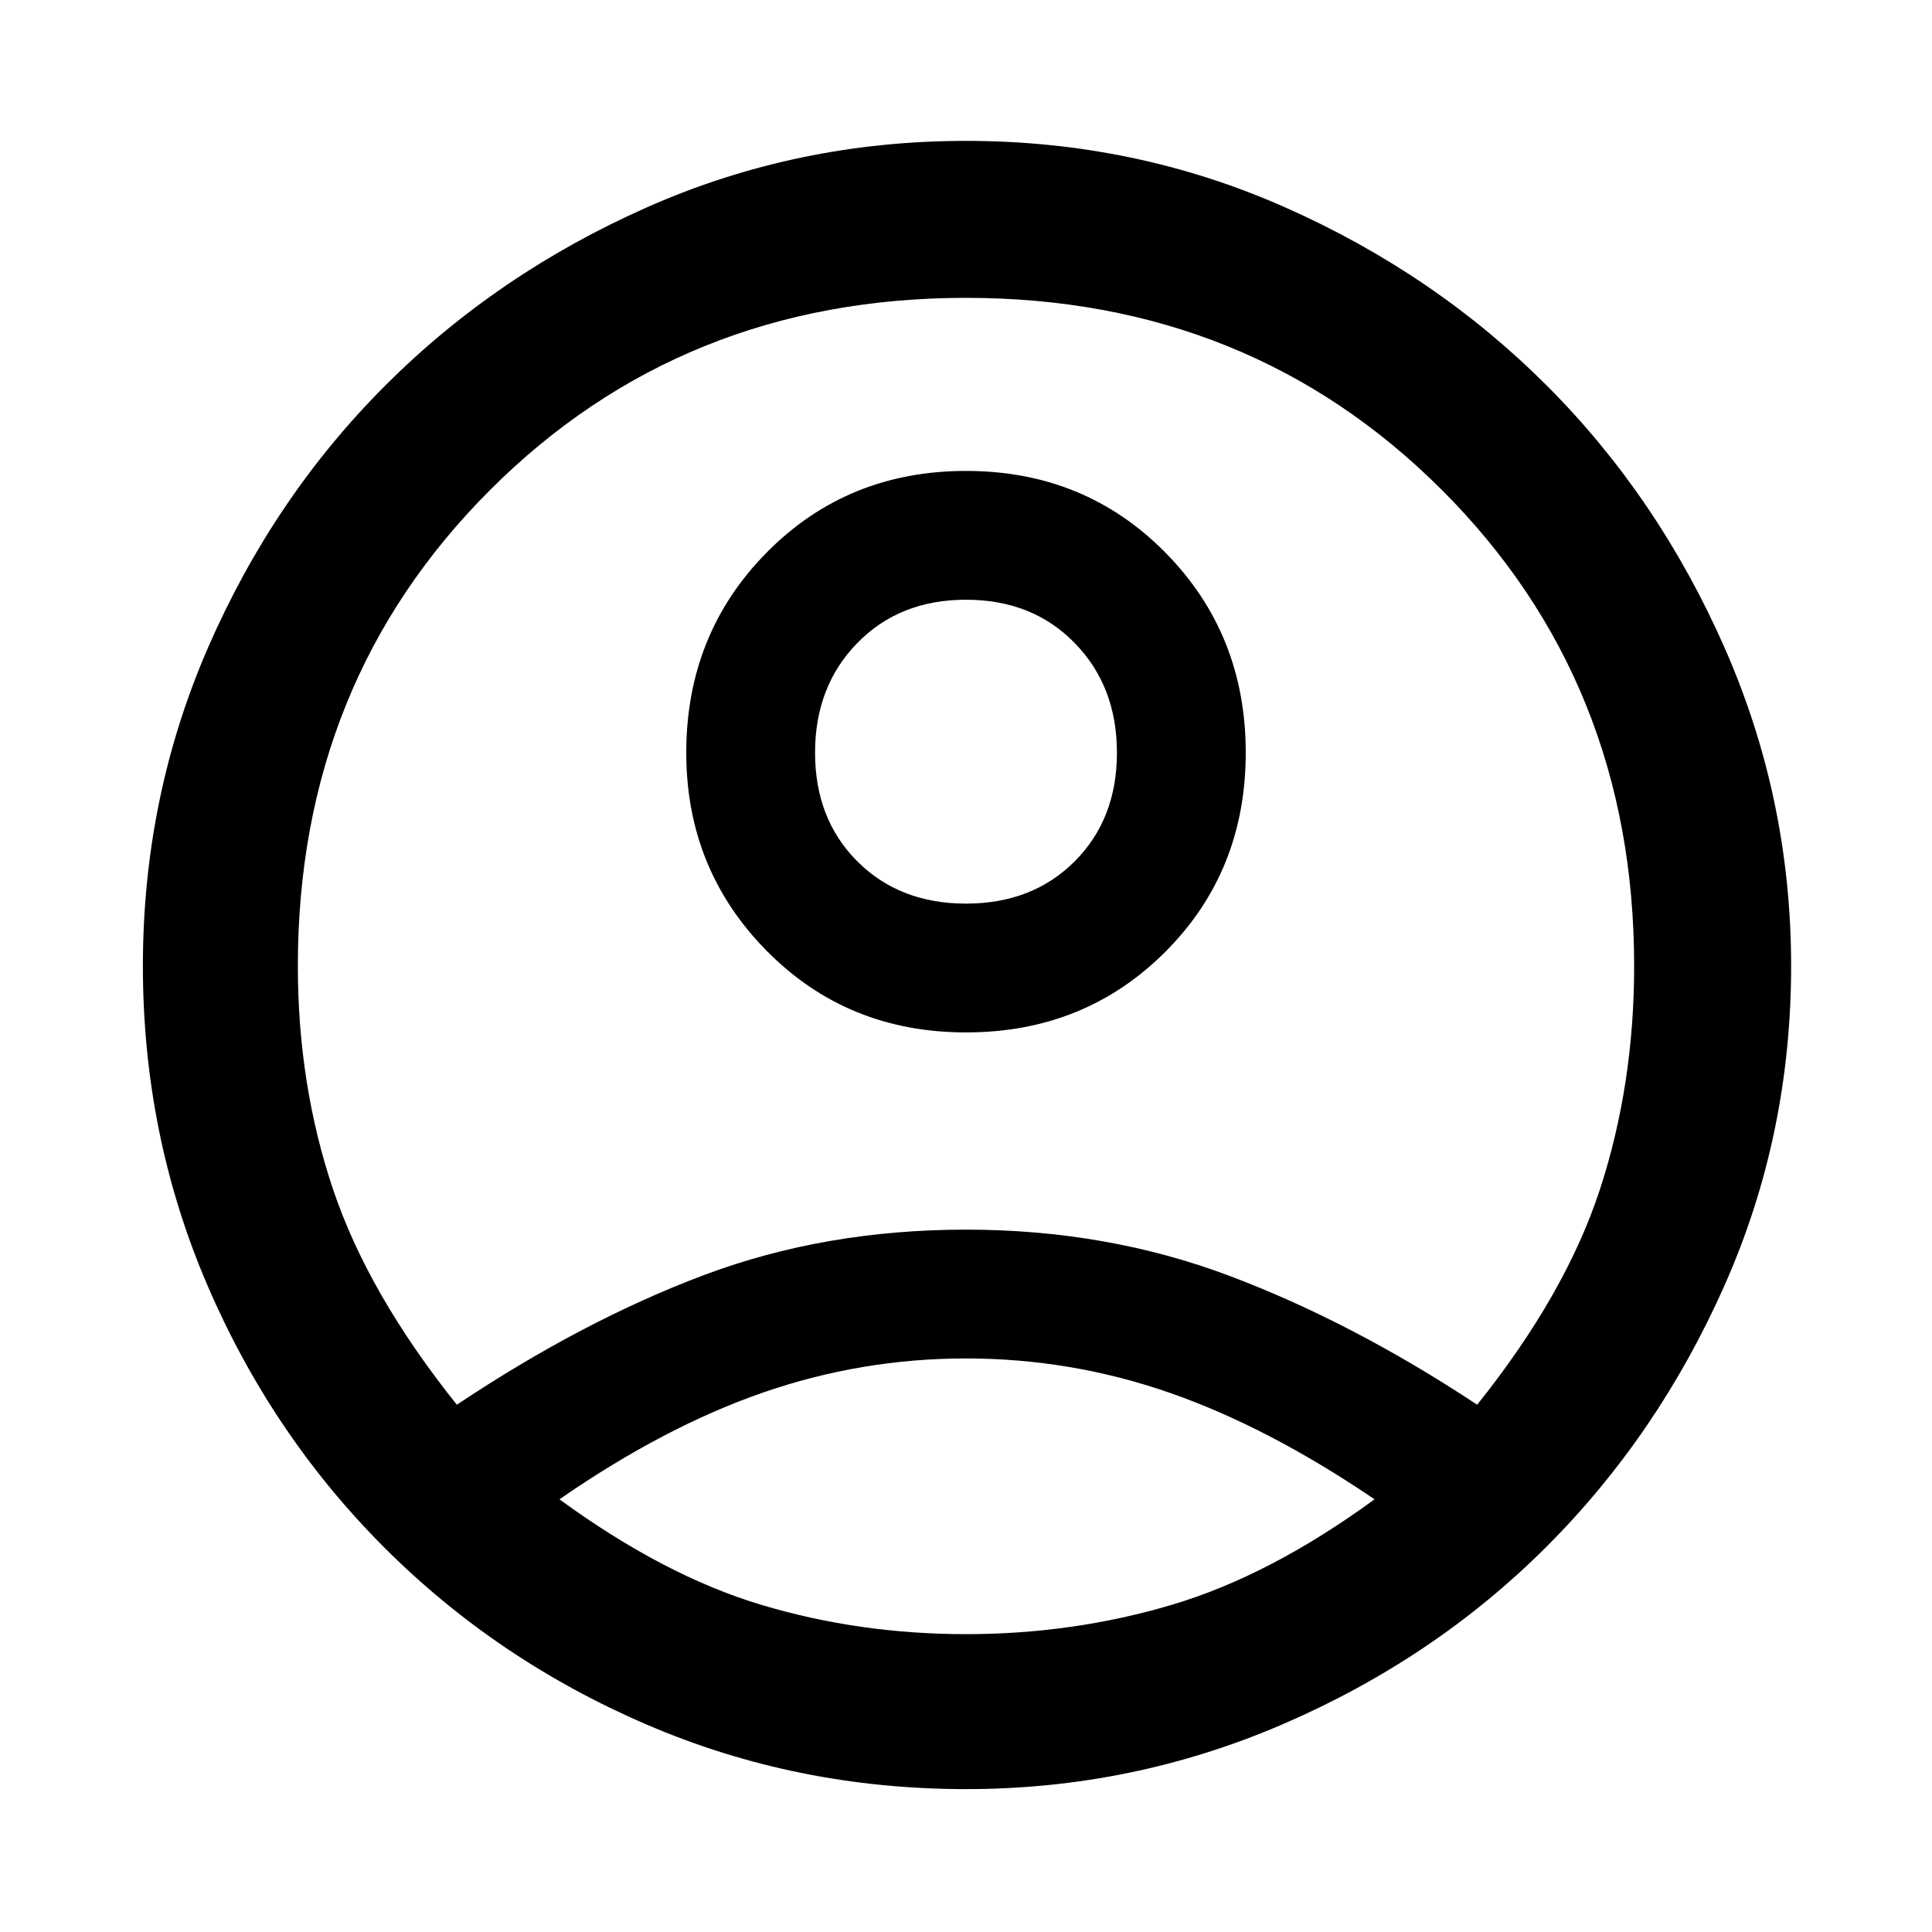 <svg xmlns="http://www.w3.org/2000/svg" height="48" width="48"><path d="M11.35 34.9q3.15-2.1 6.15-3.225 3-1.125 6.5-1.125t6.55 1.15q3.05 1.15 6.15 3.2 2.2-2.75 3.05-5.35.85-2.6.85-5.55 0-7.05-4.775-11.825Q31.05 7.4 24 7.4q-7.05 0-11.825 4.775Q7.4 16.95 7.4 24q0 2.95.875 5.55.875 2.6 3.075 5.35ZM24 25.65q-2.95 0-4.95-2.025t-2-4.925q0-2.95 2-4.975 2-2.025 4.95-2.025t4.95 2.025q2 2.025 2 4.975 0 2.95-2 4.95t-4.95 2Zm0 18.8q-4.2 0-7.925-1.6-3.725-1.6-6.525-4.4-2.8-2.8-4.4-6.525Q3.55 28.2 3.55 24q0-4.2 1.625-7.925 1.625-3.725 4.4-6.5 2.775-2.775 6.5-4.425T24 3.5q4.2 0 7.925 1.65 3.725 1.65 6.5 4.425T42.85 16.1q1.65 3.75 1.65 7.9 0 4.2-1.65 7.925-1.65 3.725-4.425 6.5t-6.525 4.4Q28.15 44.45 24 44.45Zm0-3.85q2.65 0 5.1-.725 2.45-.725 5.05-2.625-2.65-1.8-5.1-2.65-2.45-.85-5.05-.85-2.6 0-5.05.85-2.45.85-5.05 2.65 2.6 1.9 5.025 2.625Q21.35 40.6 24 40.6Zm0-18.15q1.65 0 2.7-1.05 1.05-1.05 1.05-2.7 0-1.65-1.05-2.725Q25.65 14.9 24 14.9q-1.65 0-2.7 1.075-1.05 1.075-1.05 2.725 0 1.65 1.05 2.7 1.05 1.05 2.7 1.05Zm0-3.75Zm.05 18.5Z"/></svg>